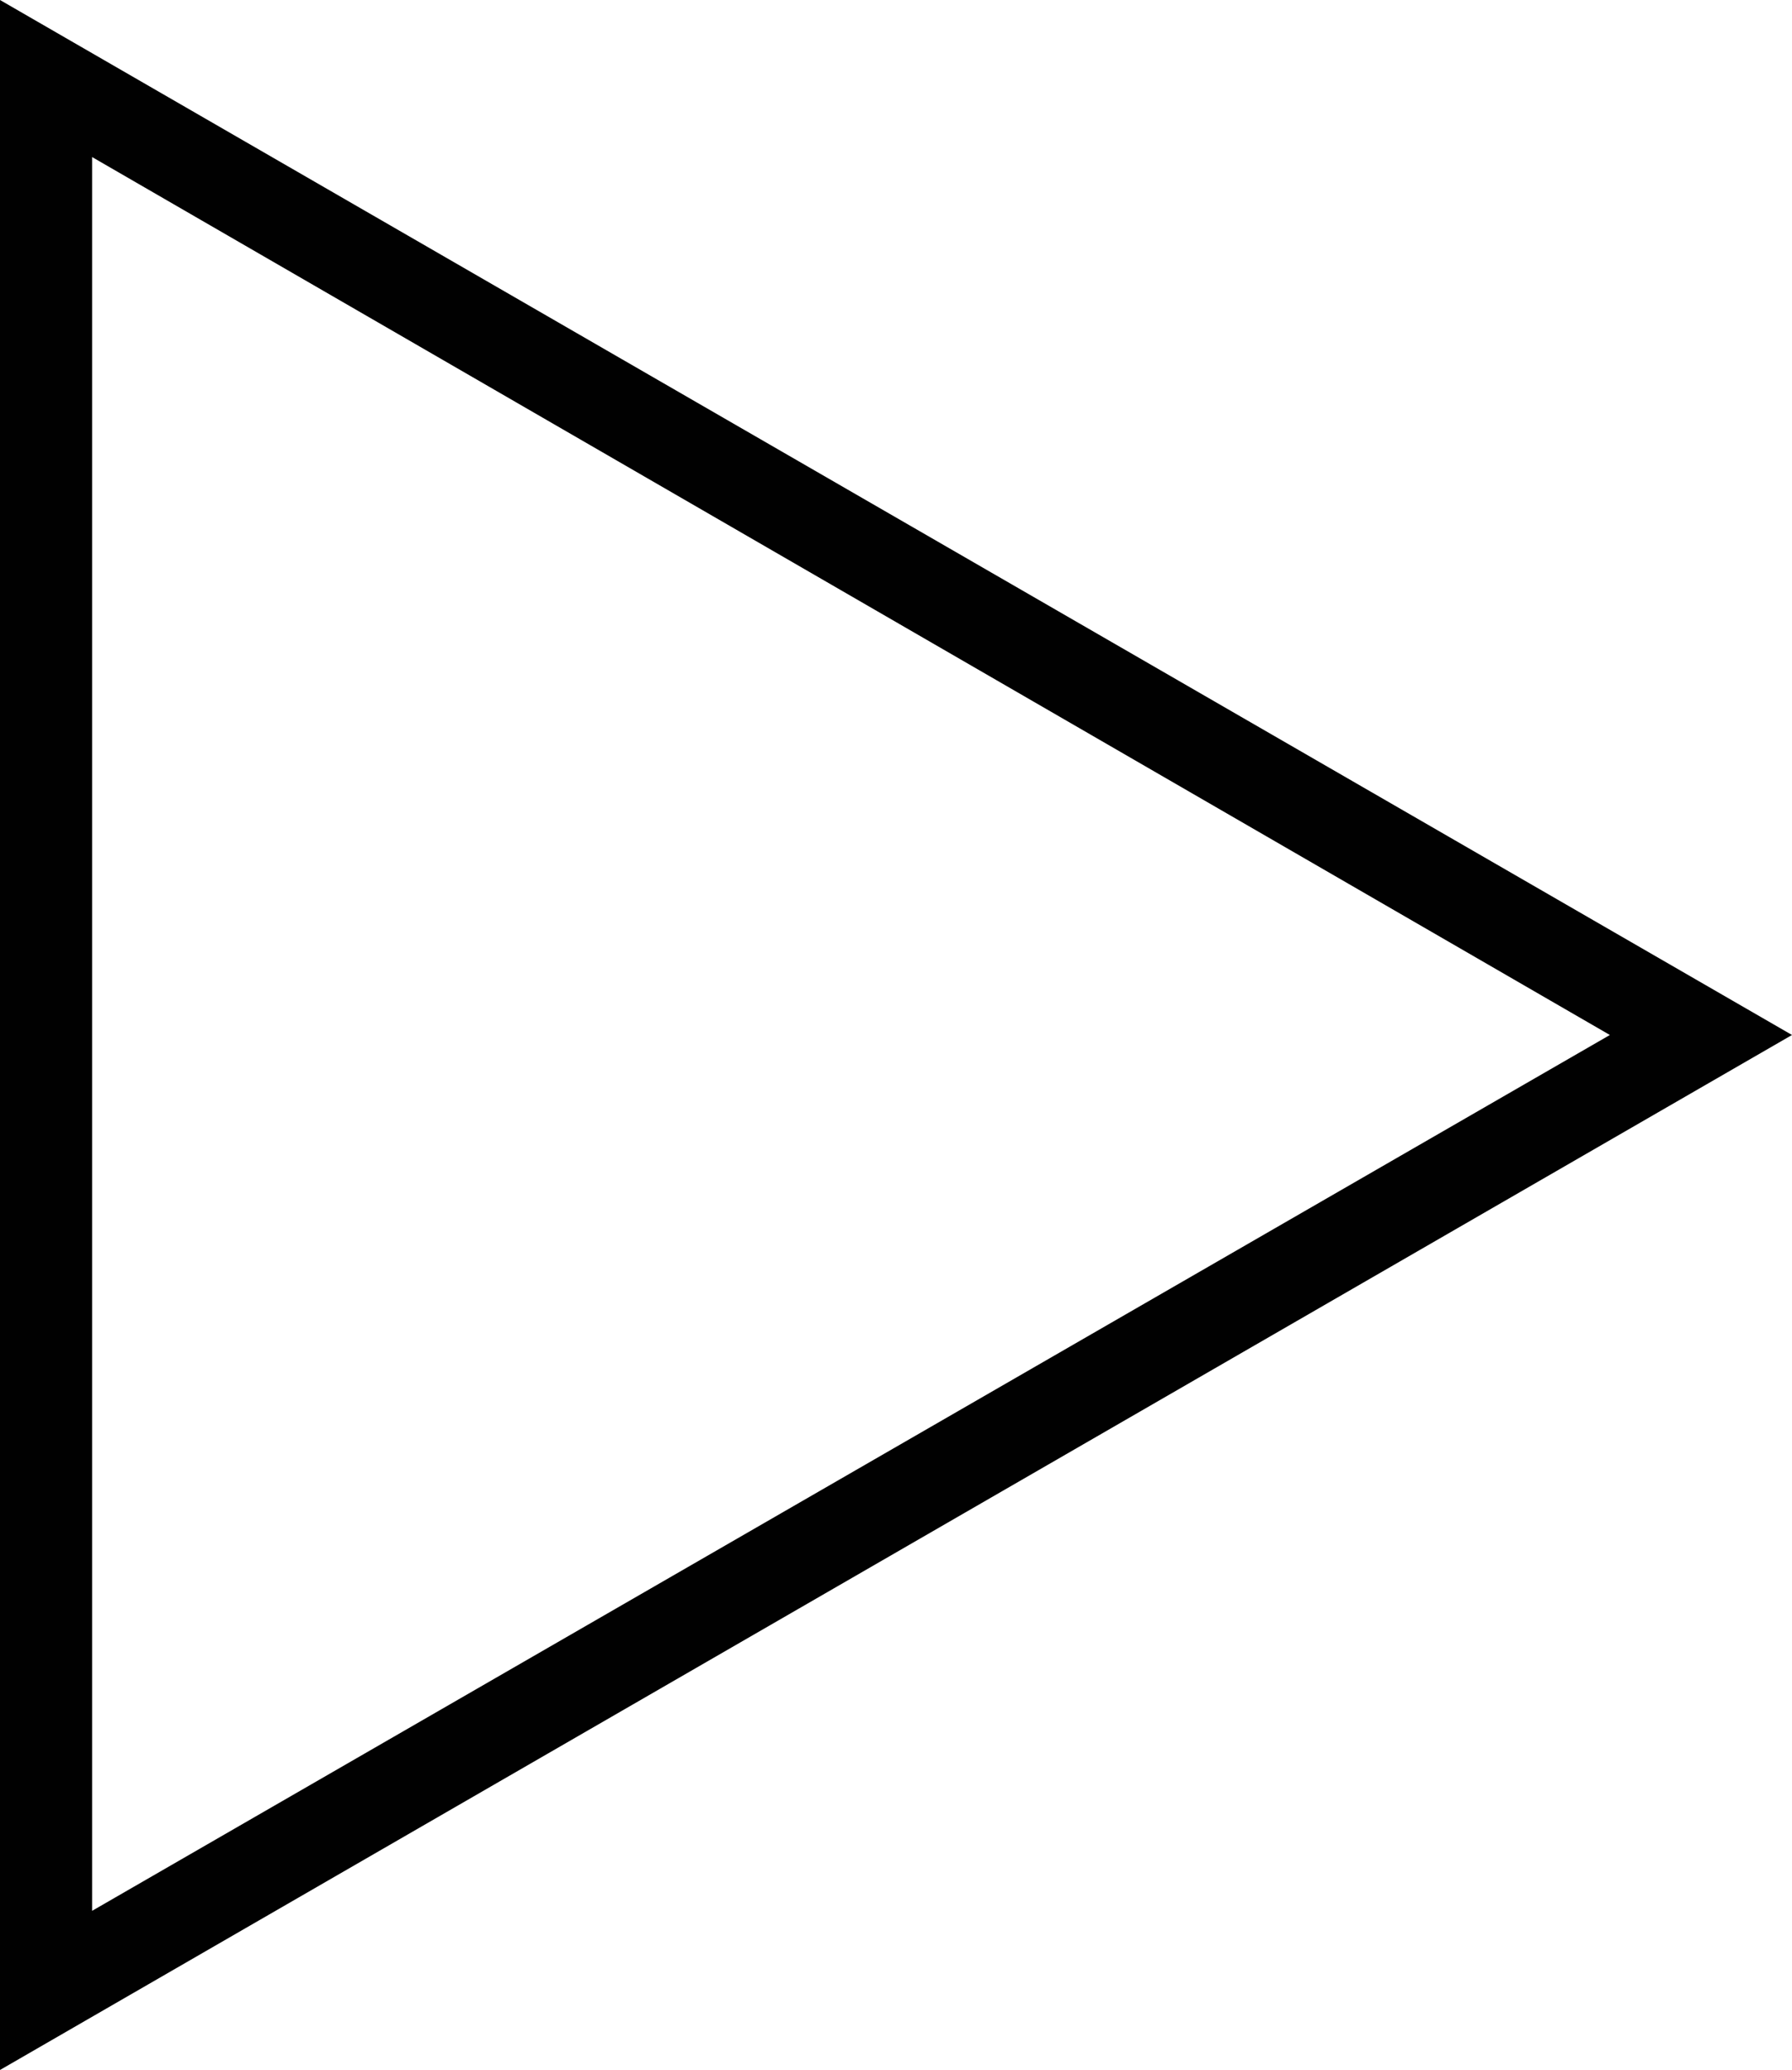 <svg xmlns="http://www.w3.org/2000/svg" viewBox="0 0 34.24 39.54"><defs><style>.cls-1{fill:#010101;}</style></defs><title>Element 4</title><g id="Ebene_2" data-name="Ebene 2"><g id="Bereich_Grafiken" data-name="Bereich Grafiken"><g id="Icon"><g id="Icons"><path class="cls-1" d="M0,39.54V0L34.24,19.77ZM1.76,3V36.5l29-16.73Z"/></g></g></g></g></svg>